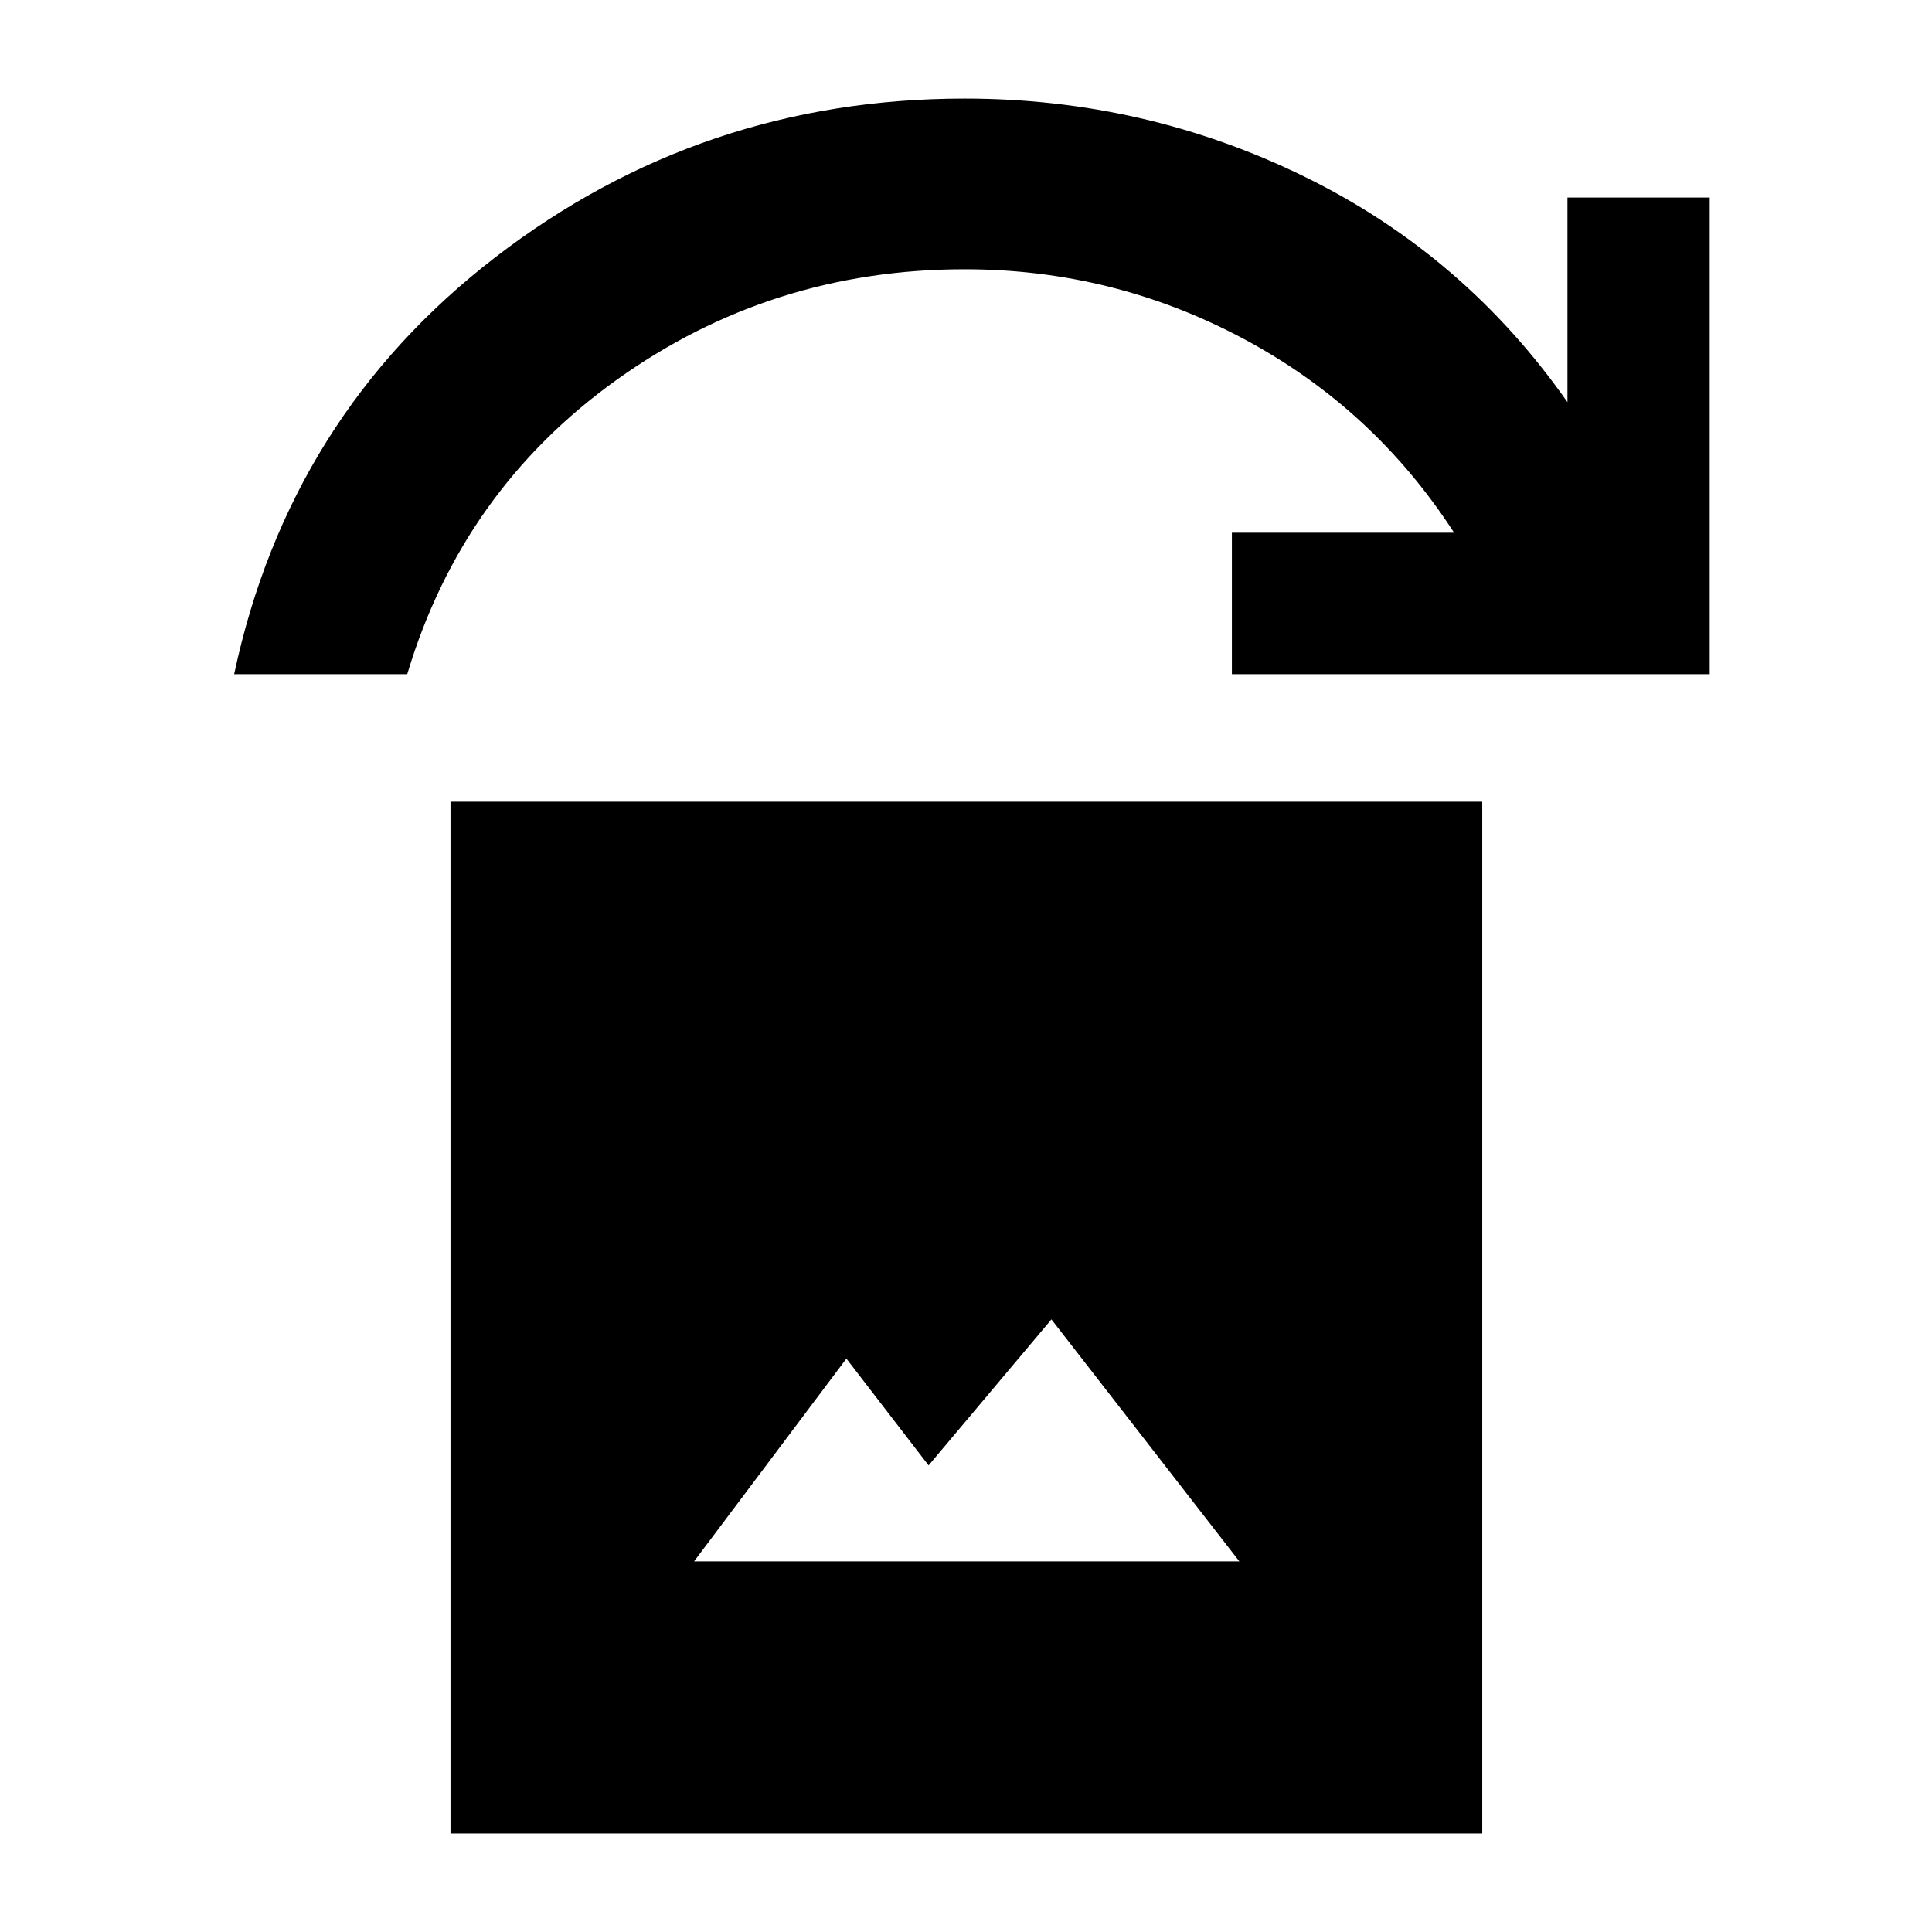 <svg xmlns="http://www.w3.org/2000/svg" height="40" viewBox="0 -960 960 960" width="40"><path d="M344.88-184.17h270.95L522.45-304.4l-61.04 72.54-40.84-53.05-75.69 100.74ZM223.85-48.98v-512.67h512.67v512.67H223.85Zm-107.5-576.01q27.27-128.18 129.69-207.11 102.42-78.92 233.29-78.92 89.72 0 169 38.86 79.29 38.86 130.53 111.99v-101.67h70.68v236.85H612.12v-70.3h110.42q-40.06-61.91-104.72-96.41-64.67-34.5-138.49-34.5-96.2 0-172.92 54.94-76.73 54.94-104.06 146.27h-86Z"/></svg>